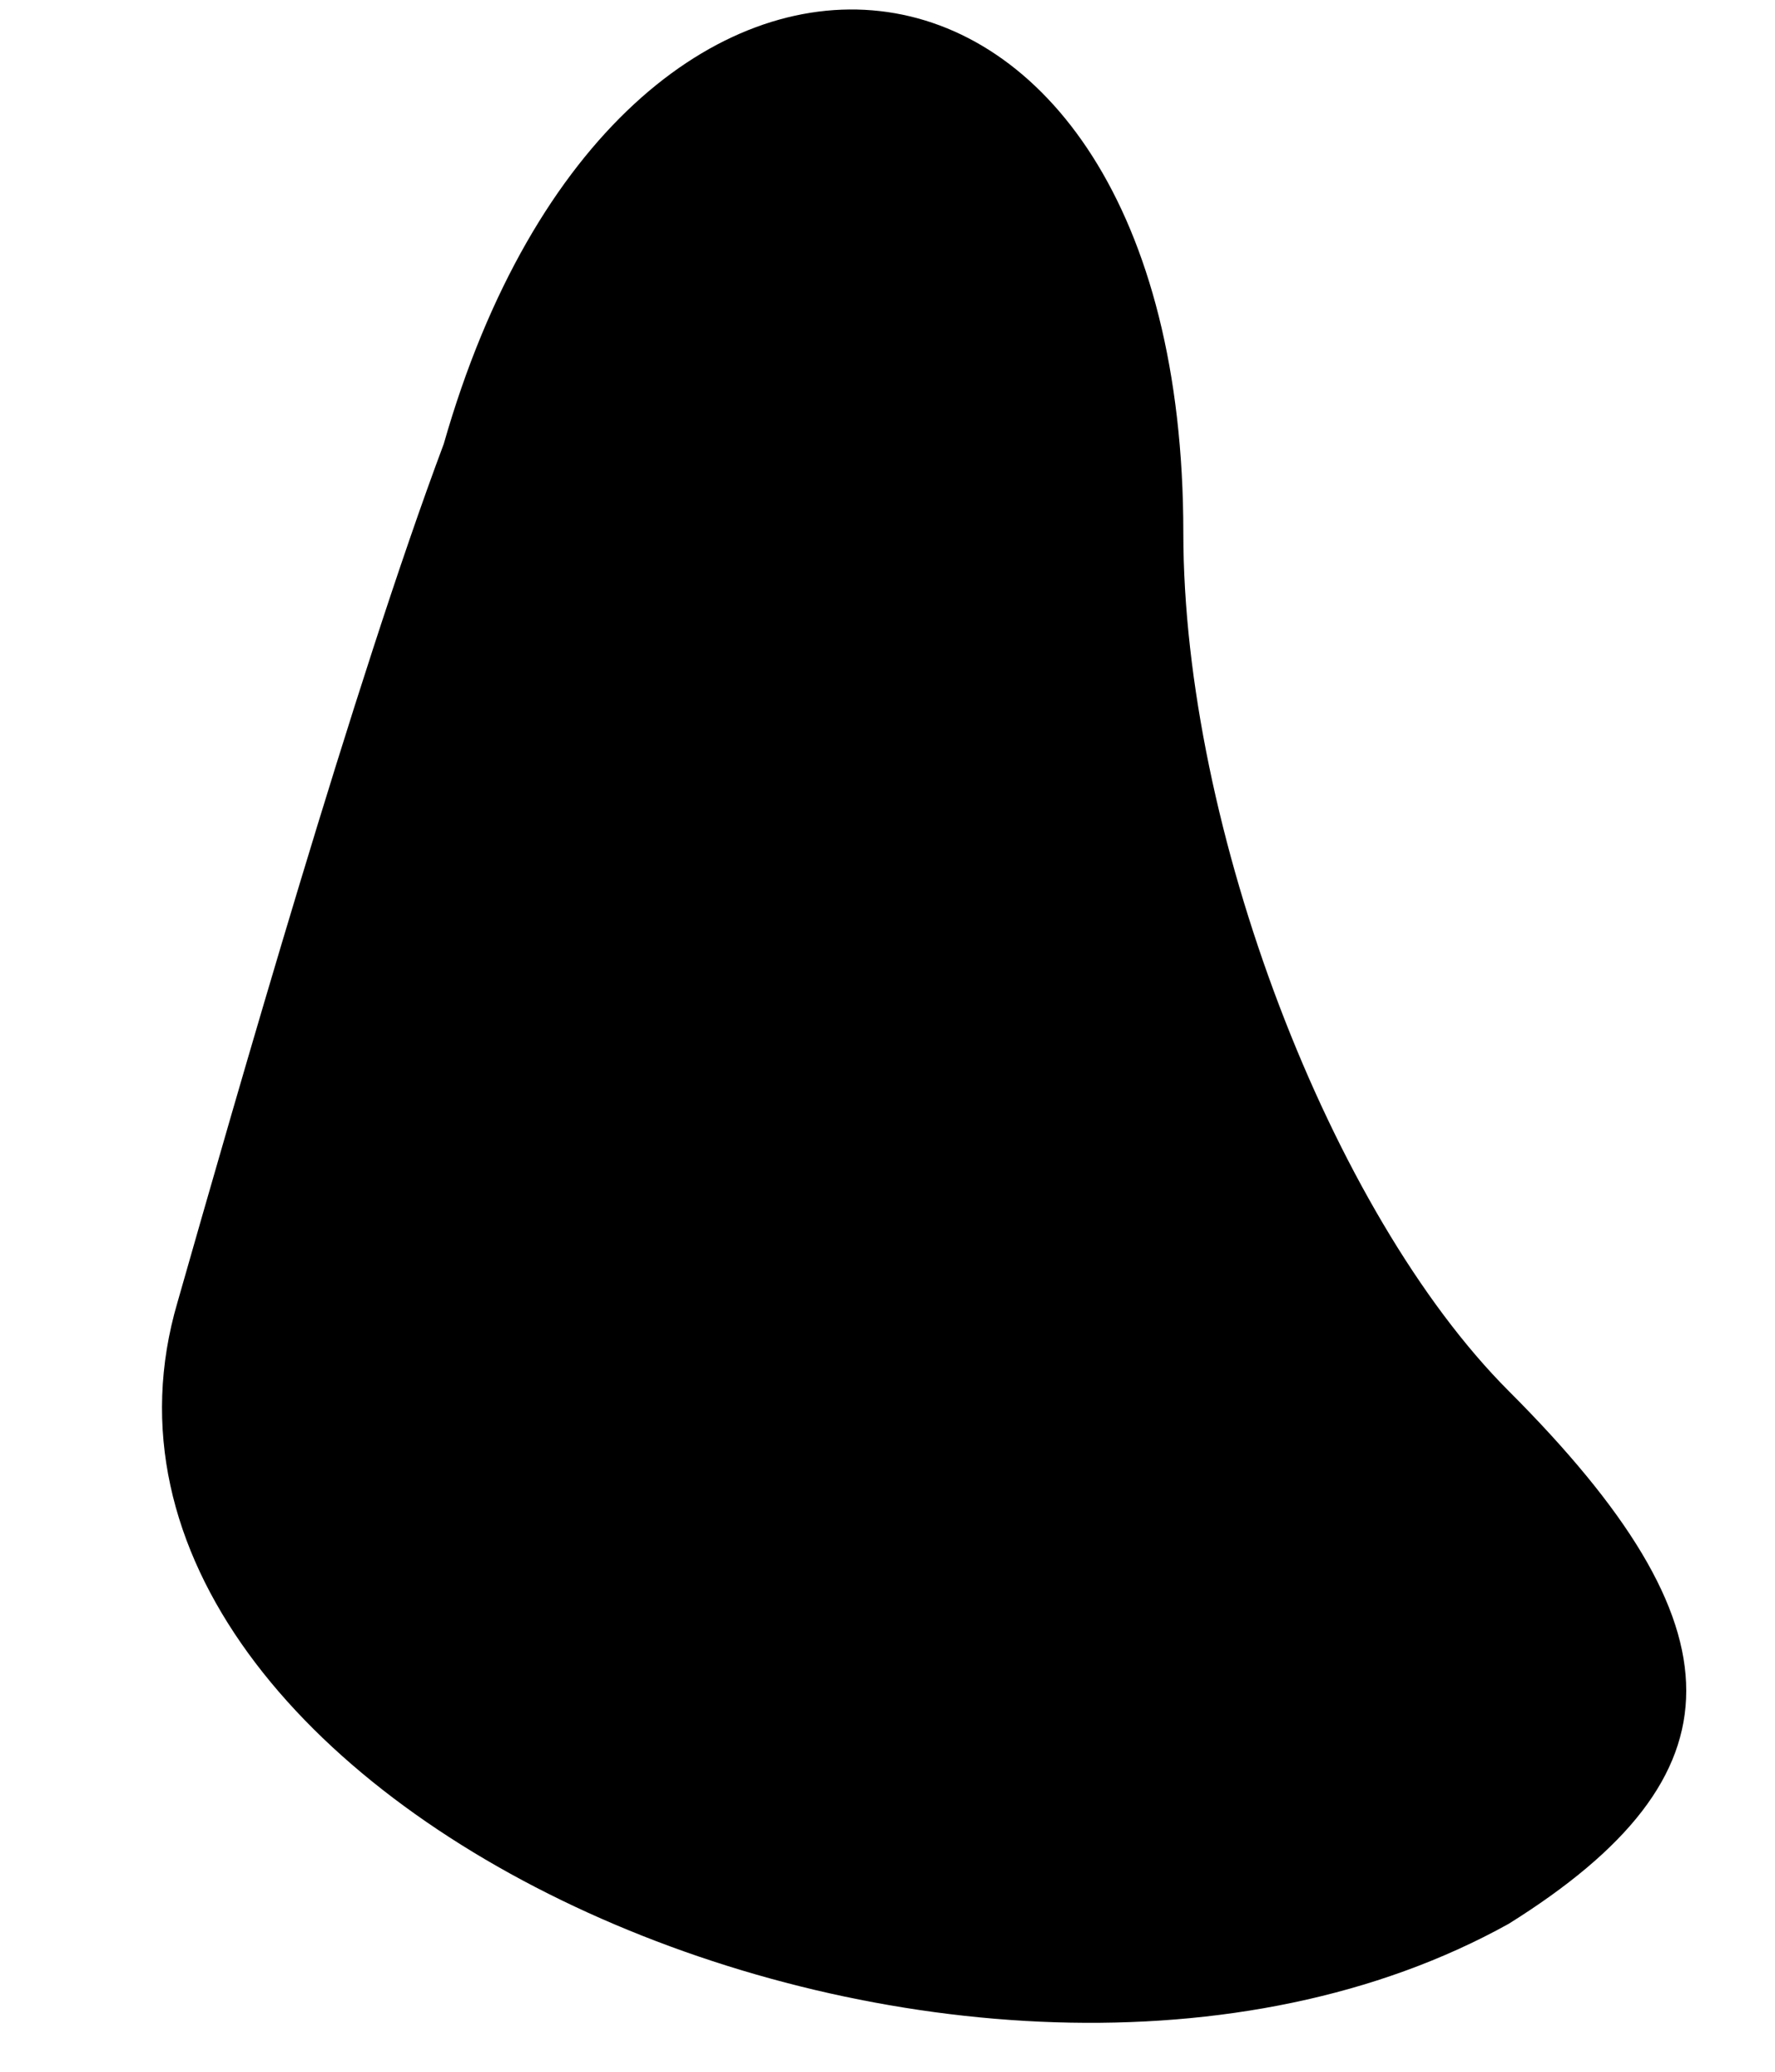 <?xml version="1.0" standalone="no"?>
<!DOCTYPE svg PUBLIC "-//W3C//DTD SVG 20010904//EN"
 "http://www.w3.org/TR/2001/REC-SVG-20010904/DTD/svg10.dtd">
<svg version="1.0" xmlns="http://www.w3.org/2000/svg"
 width="6pt" height="7pt" viewBox="0 0 6 7"
 preserveAspectRatio="xMidYMid meet">
<g transform="translate(0,7) scale(0.1,-0.1)"
fill="#000000" stroke="none">
<path fill="#000000" stroke="none" d="M15 55 c-3 -8 -7 -22 -9 -29 -5 -17 27
-31 45 -21 8 5 8 10 0 18 -6 6 -11 19 -11 29 0 22 -19 24 -25 3z"/>
</g>
</svg>
